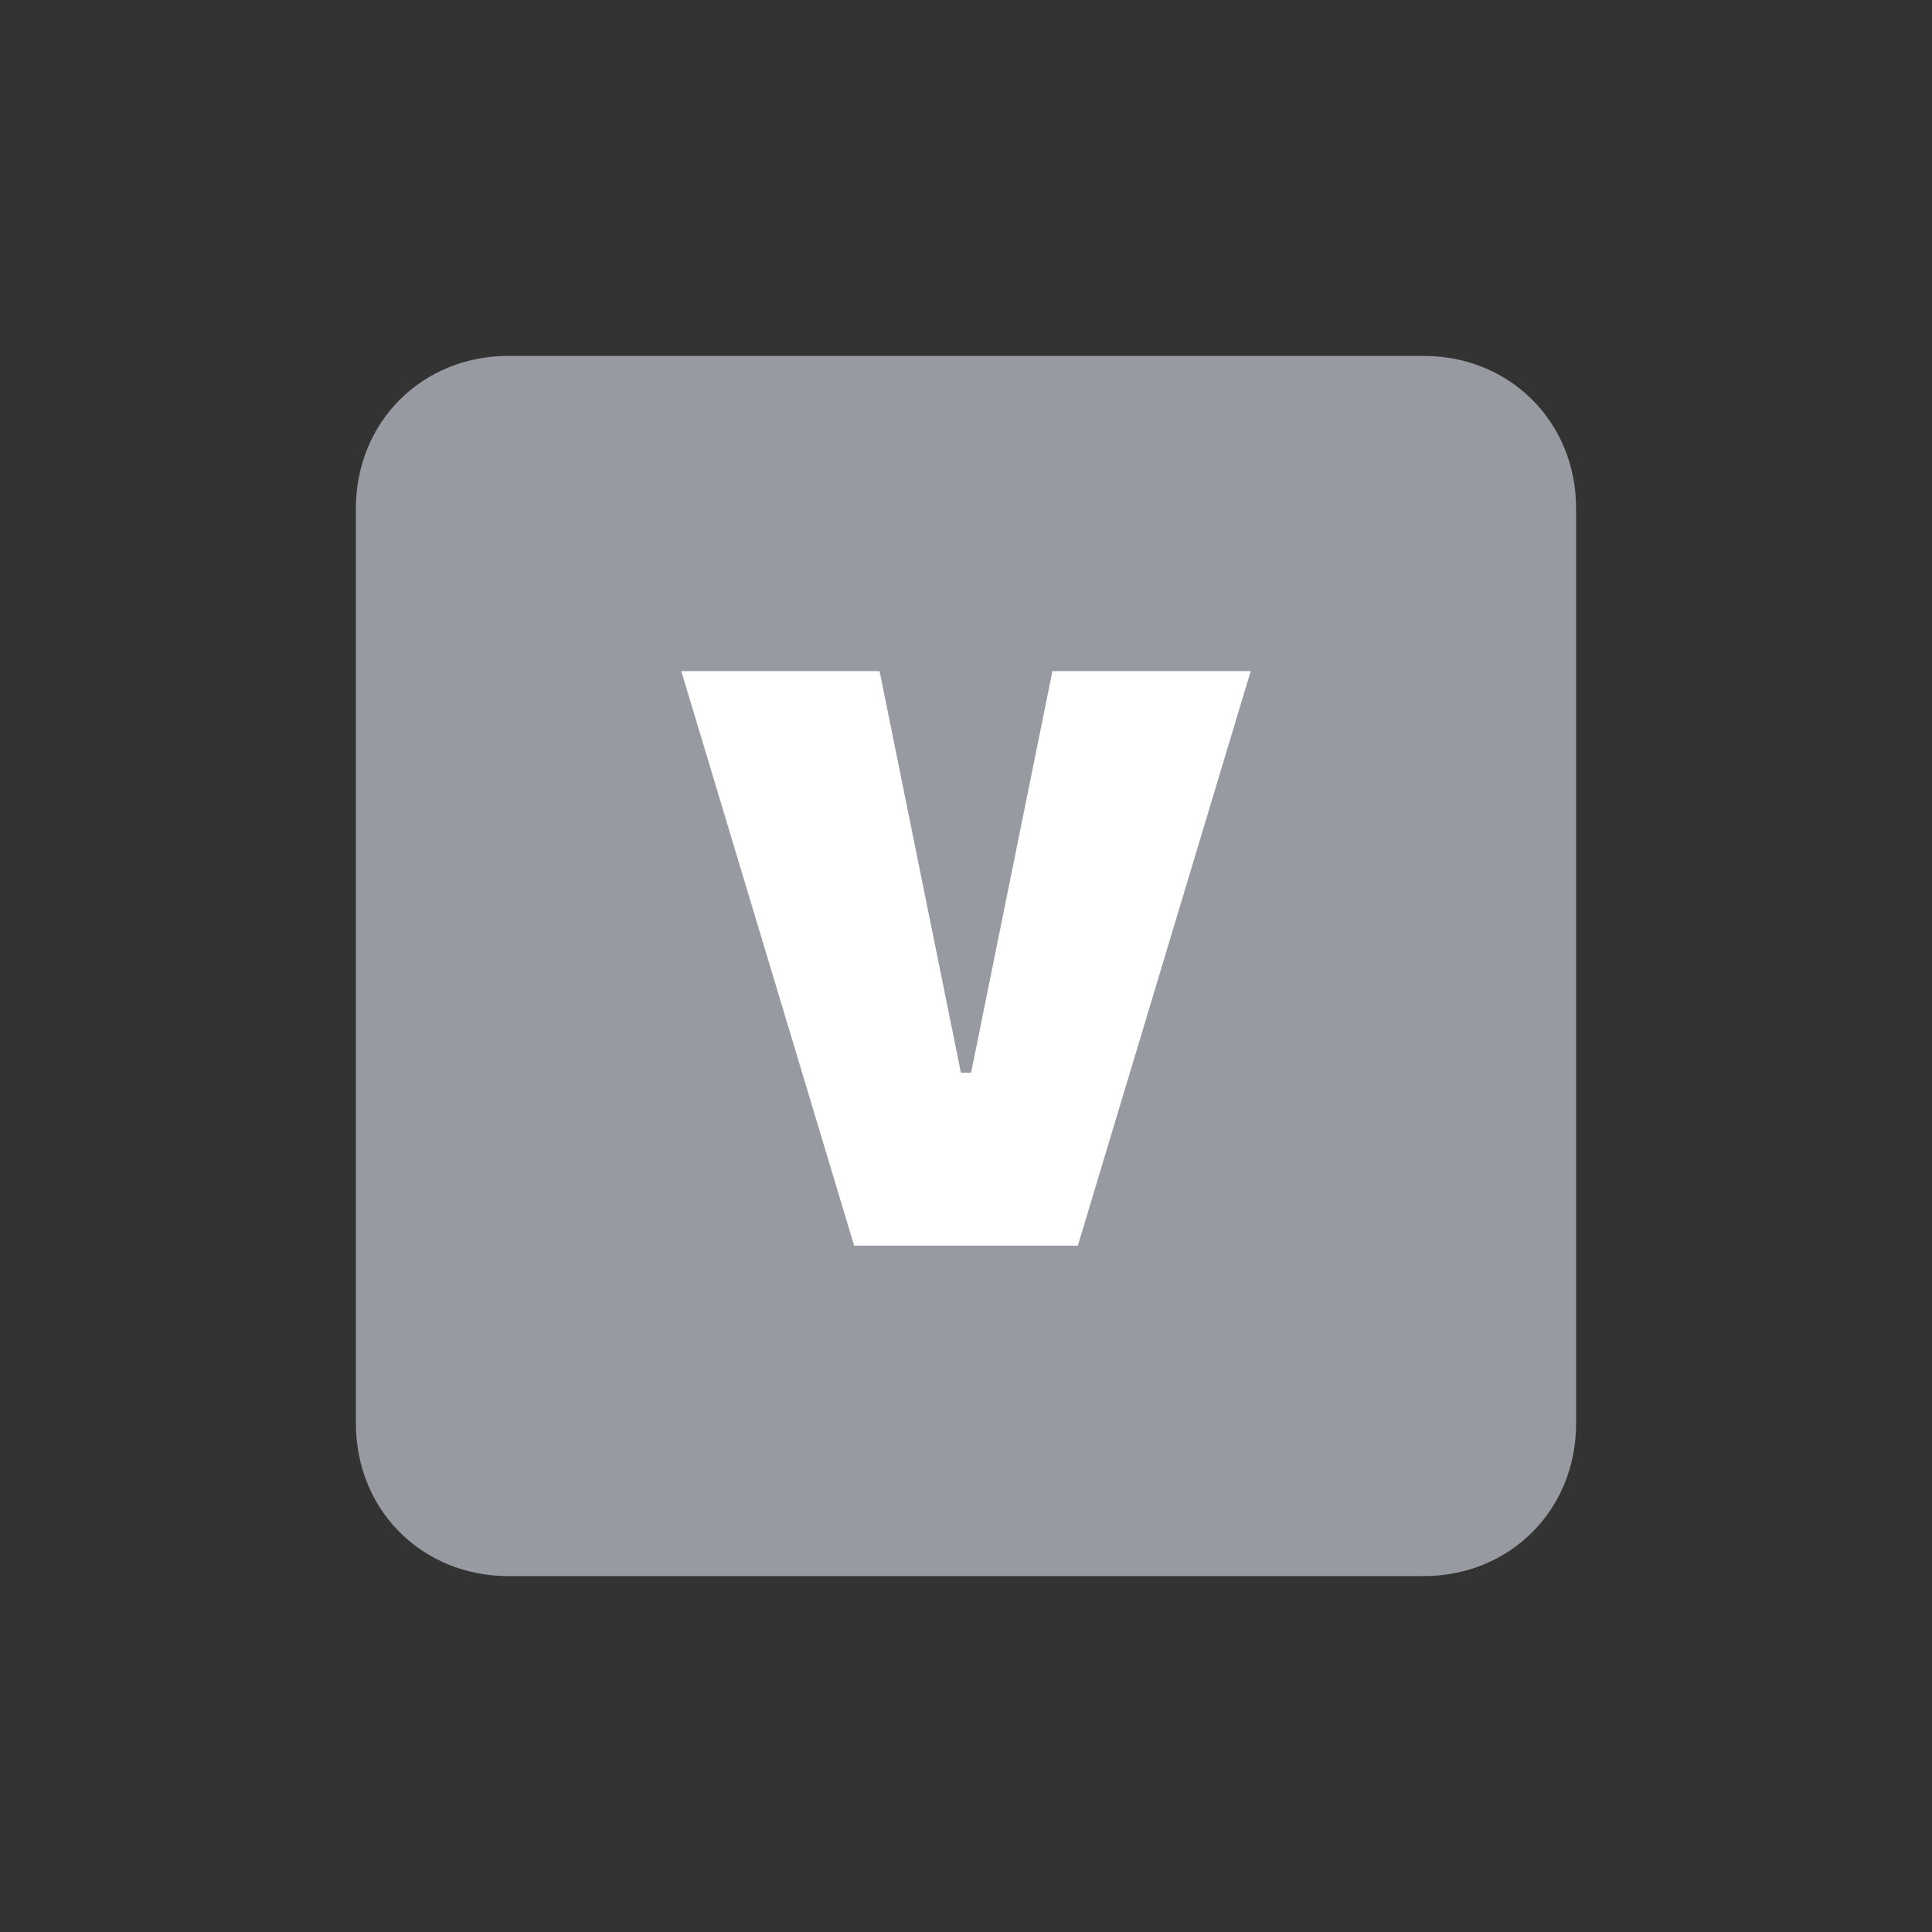 <?xml version="1.0" encoding="utf-8"?>
<!-- Generator: Adobe Illustrator 25.4.1, SVG Export Plug-In . SVG Version: 6.00 Build 0)  -->
<svg version="1.1" id="Ebene_1" xmlns="http://www.w3.org/2000/svg" xmlns:xlink="http://www.w3.org/1999/xlink" x="0px" y="0px"
	 viewBox="0 0 38 38" style="enable-background:new 0 0 38 38;" xml:space="preserve">
<rect x="0" y="0" width="38" height="38" fill="#333333" stroke="none"/>
<style type="text/css">
	.st0{fill:#989AA2;}
	.st1{fill:#FFFFFF;}
</style>
<path id="Rectangle" class="st0" d="M10,7h18c1.7,0,3,1.3,3,3v18c0,1.7-1.3,3-3,3H10c-1.7,0-3-1.3-3-3V10C7,8.3,8.3,7,10,7z"/>
<polygon id="V" class="st1" points="21.2,24.5 24.6,13.2 20.7,13.2 19.1,21.1 18.9,21.1 17.3,13.2 13.4,13.2 16.8,24.5 "/>
</svg>
